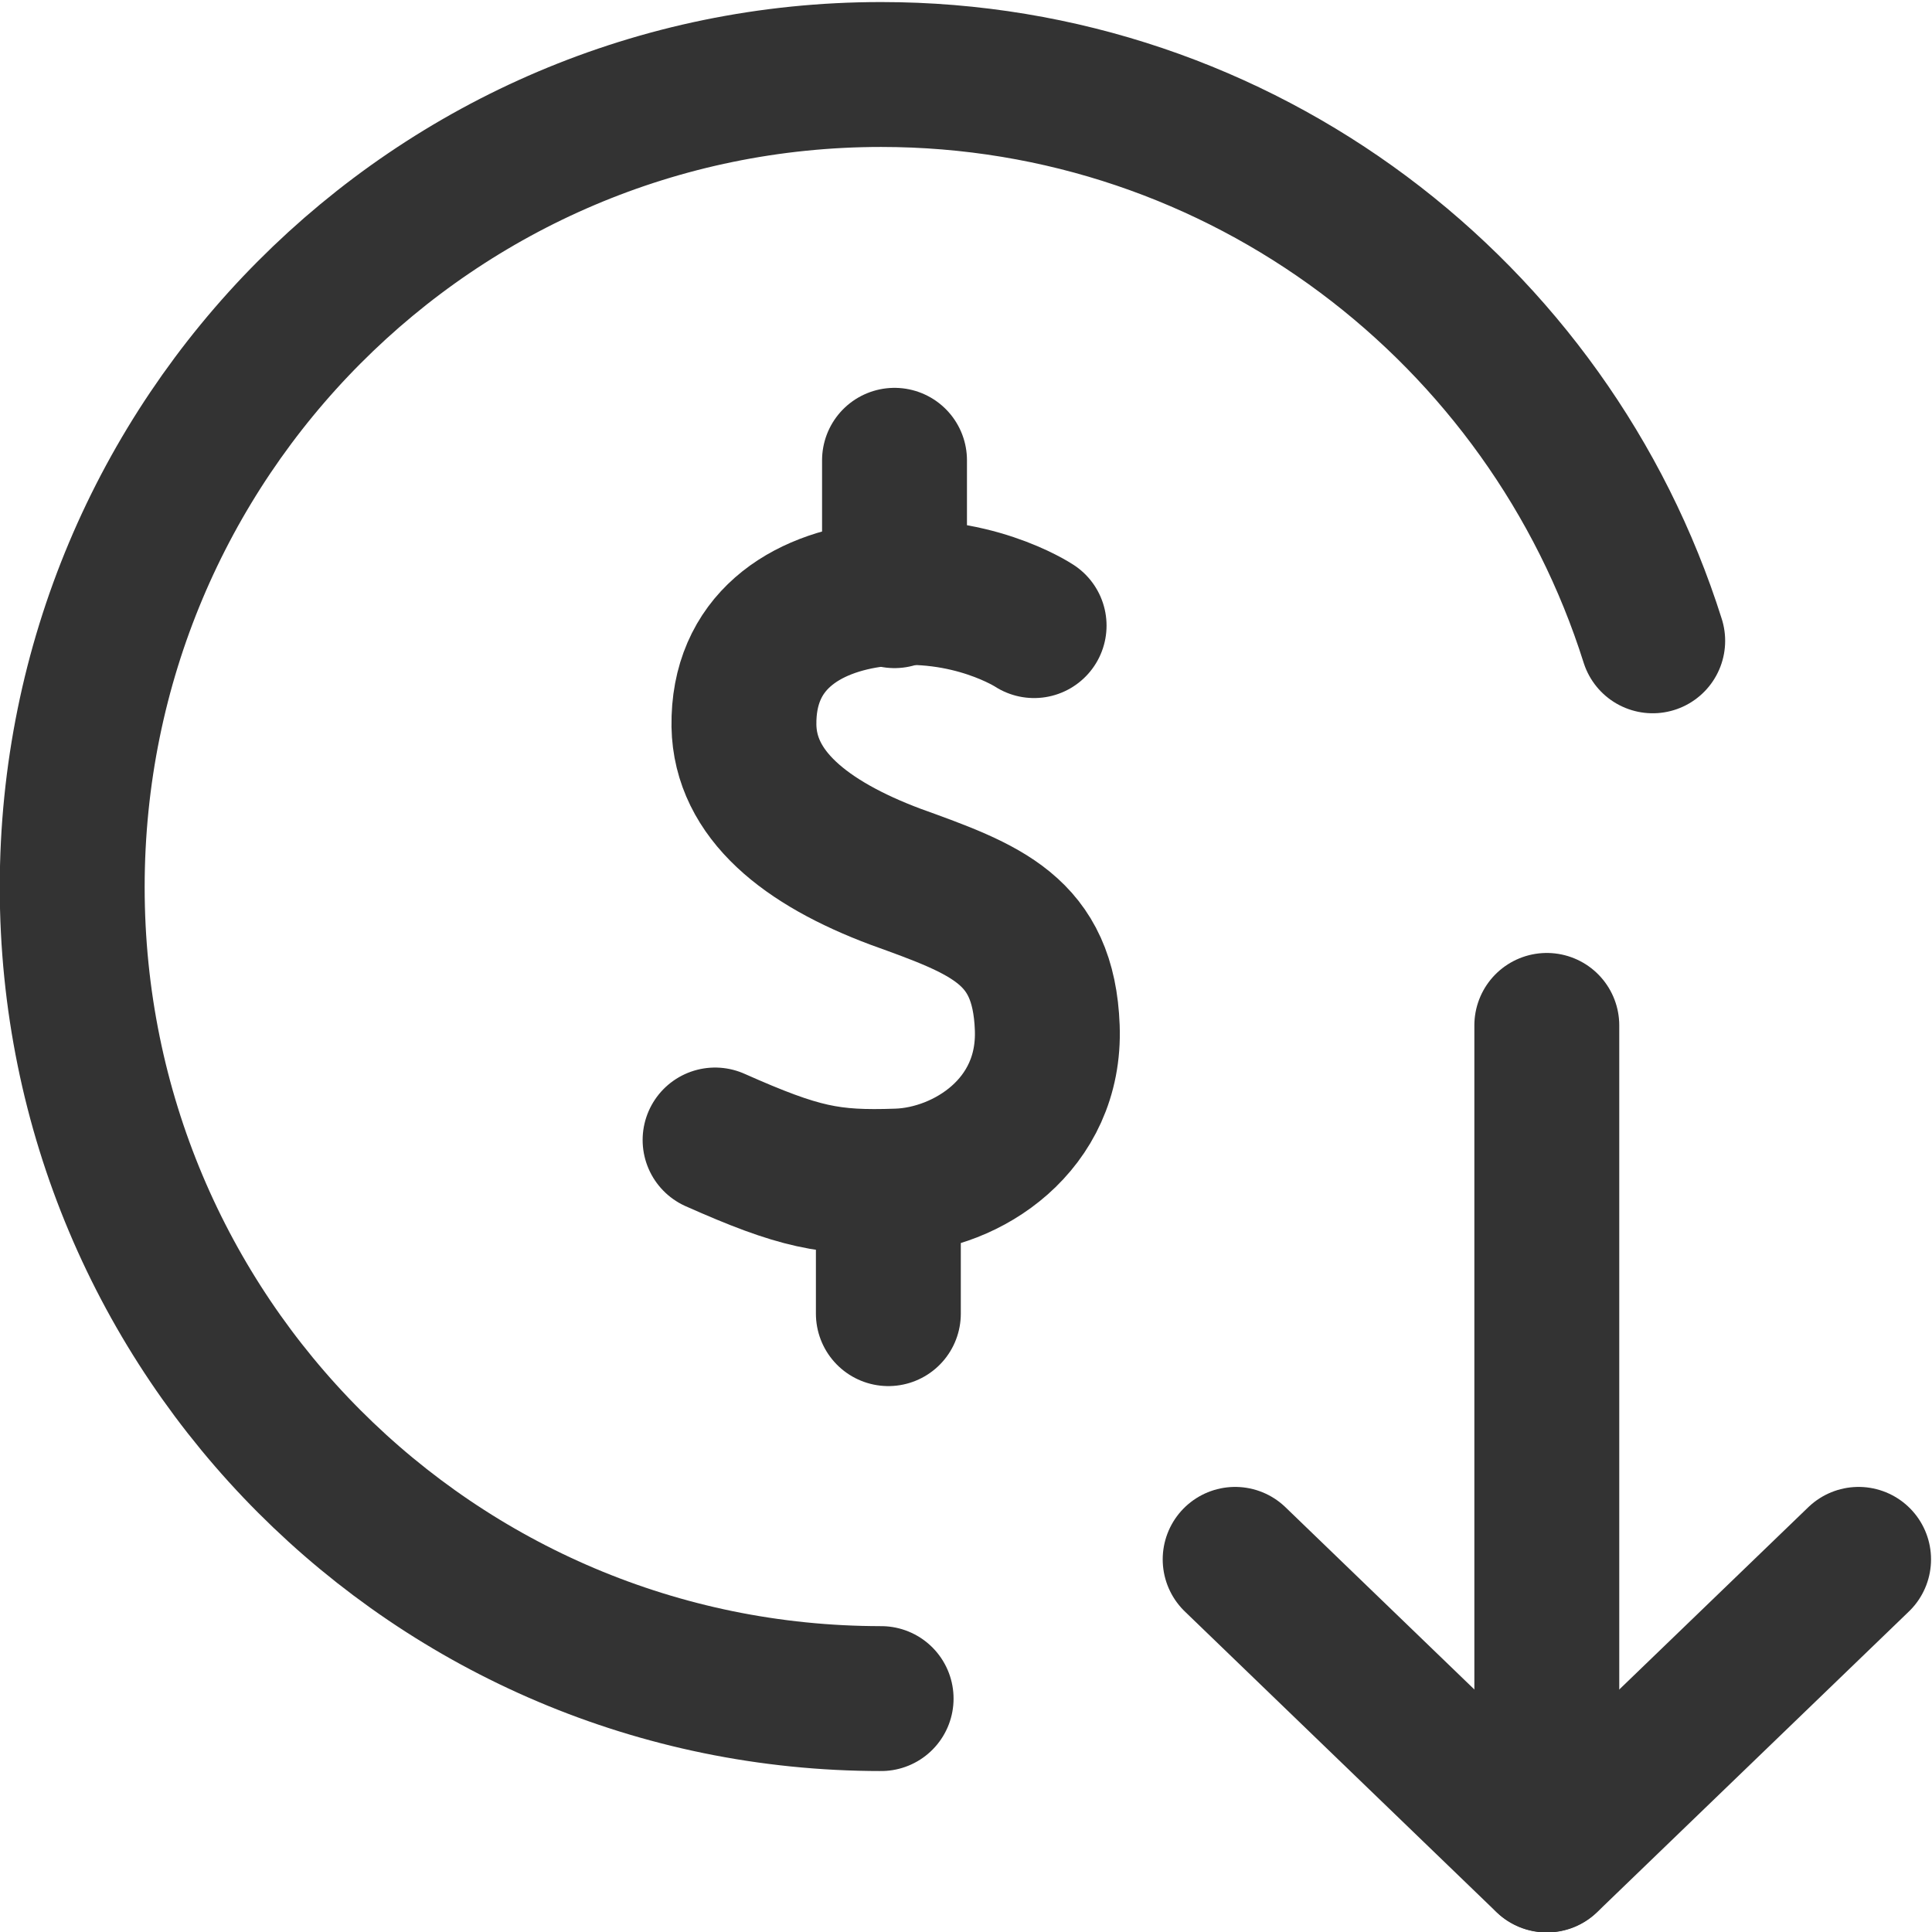 <svg width="16" height="16" viewBox="0 0 16 16" fill="none" xmlns="http://www.w3.org/2000/svg">
<g id="icon" clip-path="url(#clip0_522_18616)">
<g id="Group">
<path id="Vector" d="M15.392 12.914L12.81 15.404L10.229 12.914" stroke="#333333" stroke-width="1.2" stroke-linecap="round" stroke-linejoin="round"/>
<path id="Vector_2" d="M12.81 8.492V15.402" stroke="#333333" stroke-width="1.2" stroke-linecap="round" stroke-linejoin="round"/>
</g>
<path id="Vector_3" d="M13.687 5.307C12.829 2.587 10.287 0.617 7.297 0.617C3.598 0.617 0.598 3.627 0.598 7.347C0.598 11.067 3.598 14.067 7.297 14.067" stroke="#333333" stroke-width="1.2" stroke-linecap="round" stroke-linejoin="round"/>
<g id="Group_2">
<path id="Vector_4" d="M8.564 5.181C8.564 5.181 8.035 4.831 7.268 4.921C6.66 4.991 6.151 5.321 6.161 6.011C6.171 6.581 6.67 6.981 7.417 7.261C8.165 7.531 8.643 7.701 8.673 8.511C8.703 9.321 8.005 9.761 7.437 9.781C6.869 9.801 6.62 9.751 5.922 9.441" stroke="#333333" stroke-width="1.2" stroke-linecap="round" stroke-linejoin="round"/>
<path id="Vector_5" d="M7.408 3.812V4.933" stroke="#333333" stroke-width="1.2" stroke-linecap="round" stroke-linejoin="round"/>
<path id="Vector_6" d="M7.357 10.879V9.789" stroke="#333333" stroke-width="1.2" stroke-linecap="round" stroke-linejoin="round"/>
</g>
</g>
<defs>
<clipPath id="clip0_522_18616">
<rect width="16" height="16" fill="white"/>
</clipPath>
</defs>
</svg>
